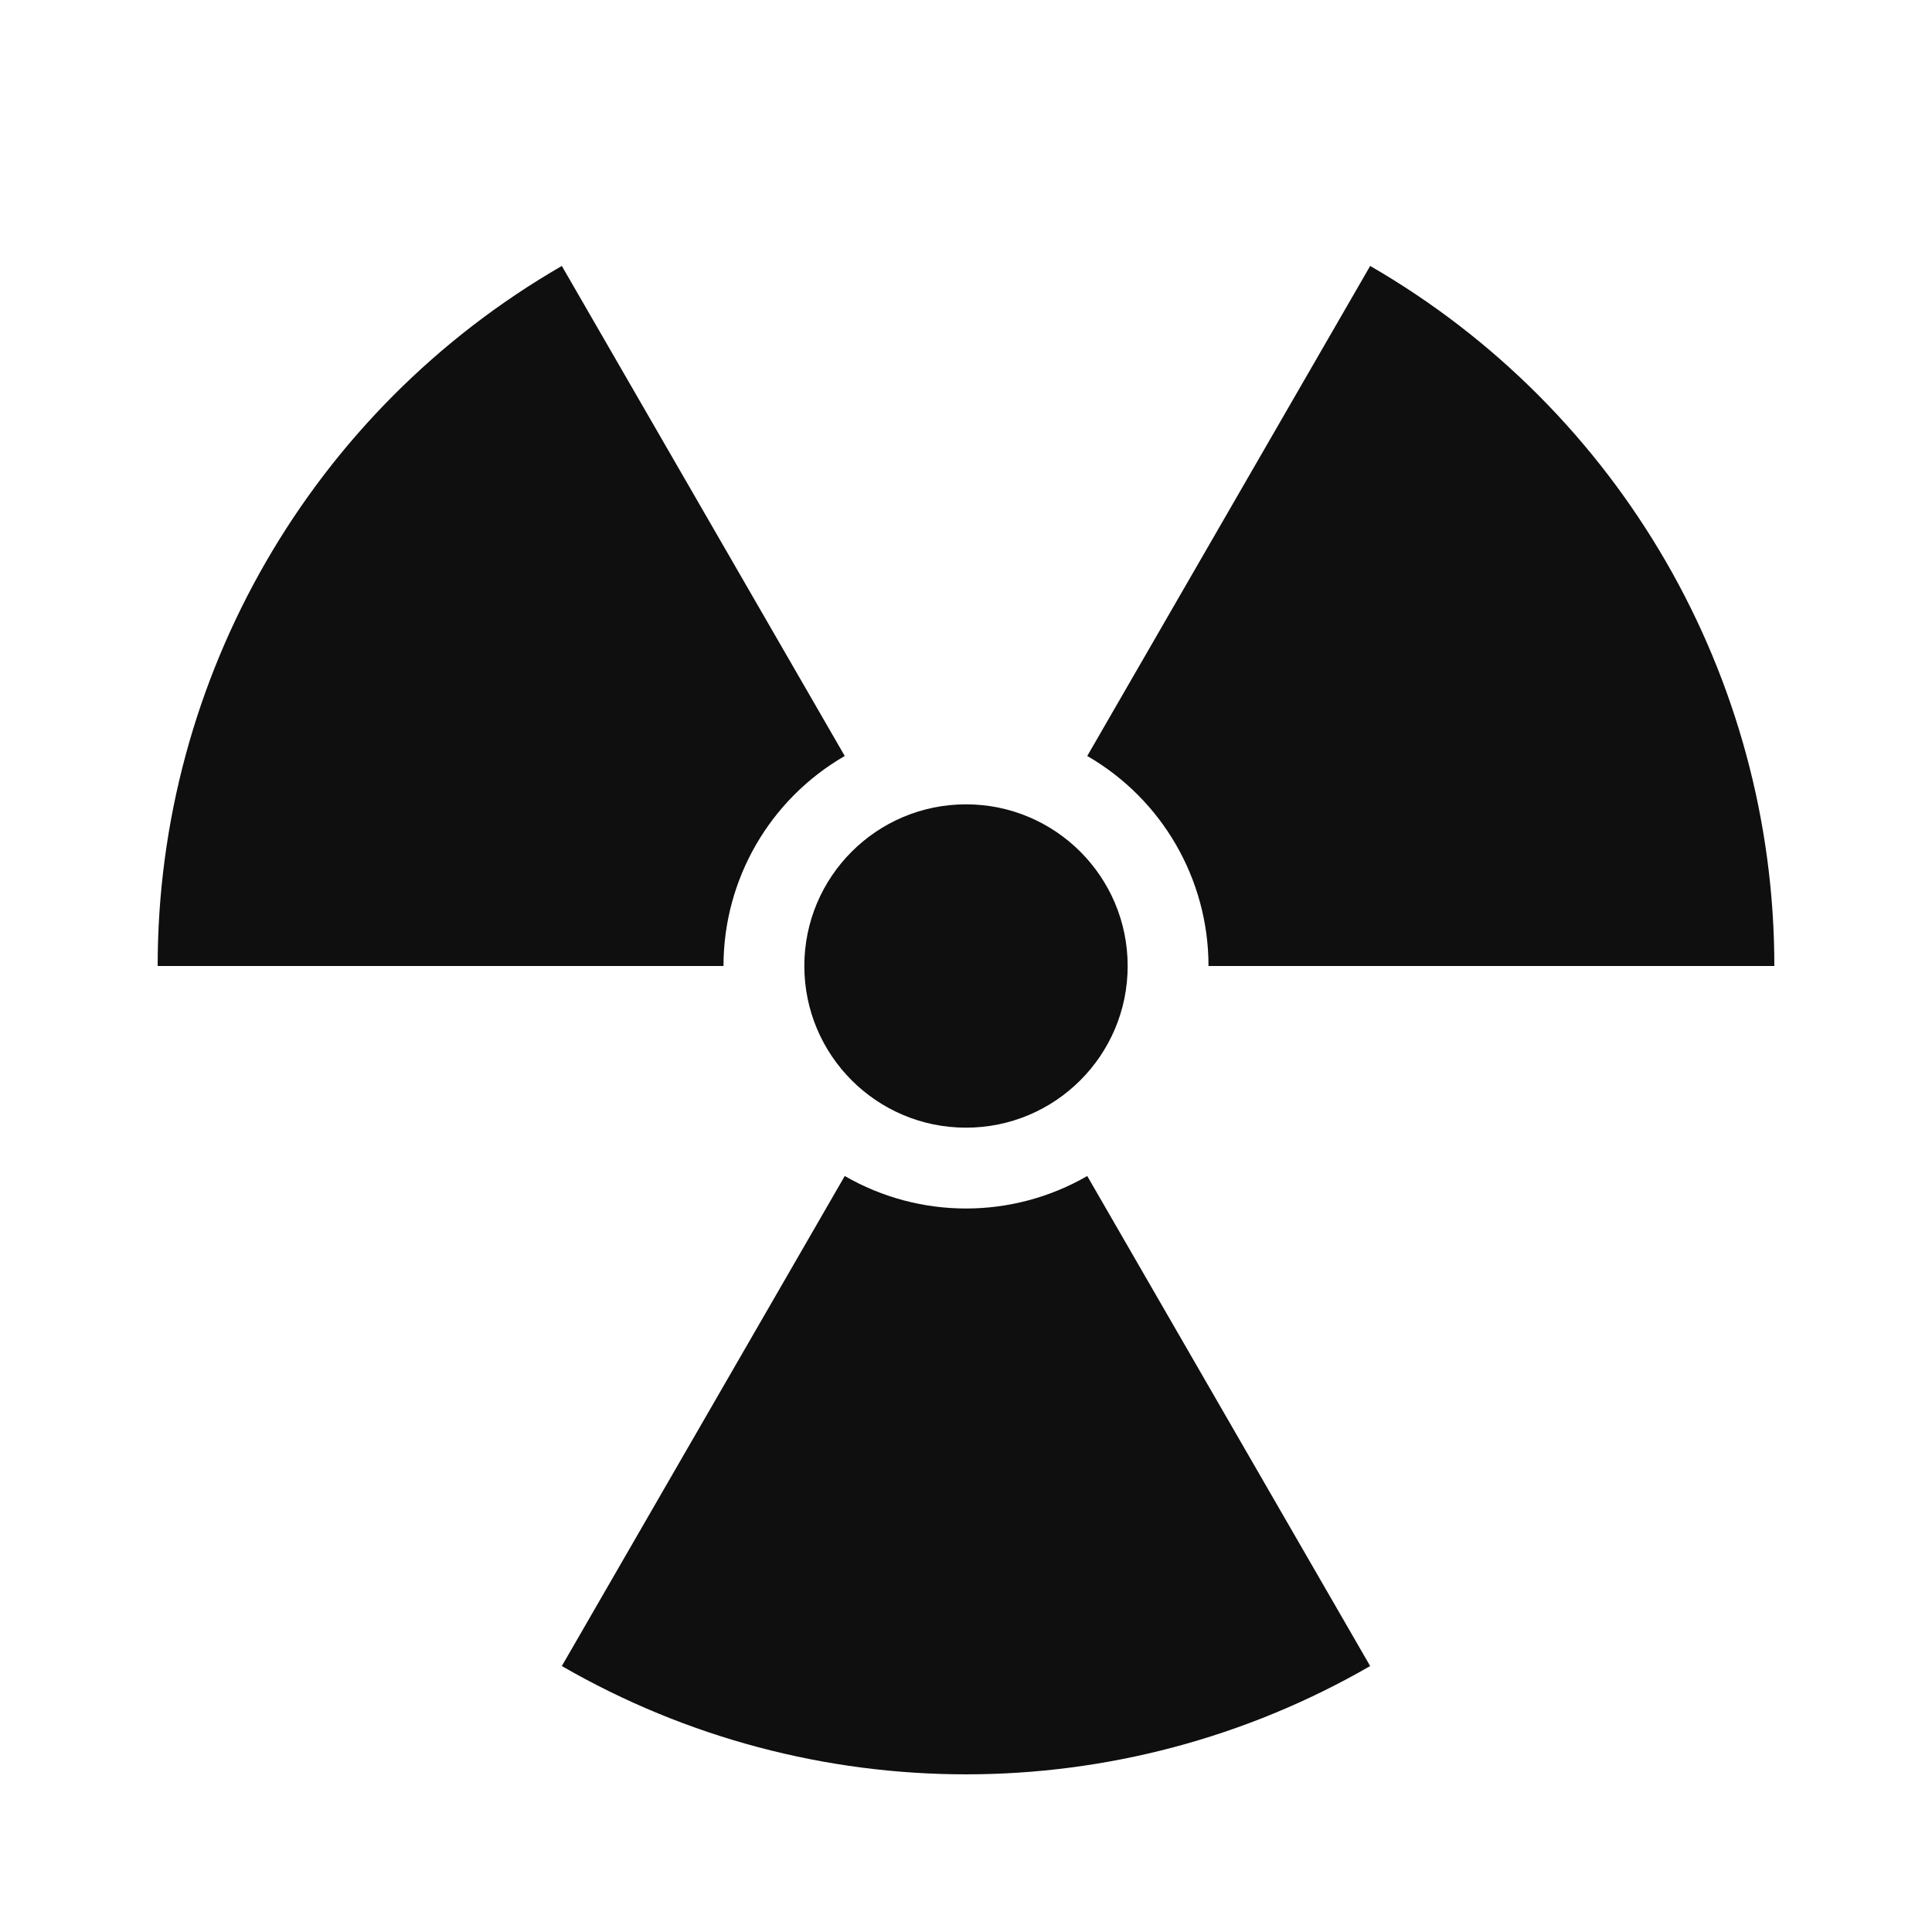 <?xml version="1.0" encoding="utf-8"?>
<!-- Generator: Adobe Illustrator 23.0.3, SVG Export Plug-In . SVG Version: 6.00 Build 0)  -->
<!DOCTYPE svg PUBLIC "-//W3C//DTD SVG 1.1//EN" "http://www.w3.org/Graphics/SVG/1.1/DTD/svg11.dtd">
<svg version="1.1" id="Layer_1" xmlns:x="http://ns.adobe.com/Extensibility/1.0/" xmlns:i="http://ns.adobe.com/AdobeIllustrator/10.0/" xmlns:graph="http://ns.adobe.com/Graphs/1.0/"
	 xmlns="http://www.w3.org/2000/svg" xmlns:xlink="http://www.w3.org/1999/xlink" x="0px" y="0px" width="600px" height="600px"
	 viewBox="0 0 600 600" style="enable-background:new 0 0 600 600;" xml:space="preserve">
<style type="text/css">
	.st0{fill:#0F0F0F;}
</style>
<circle class="st0" cx="300" cy="300" r="50.207"/>
<path class="st0" d="M375.311,300h175.726c0-89.687-47.847-172.561-125.519-217.405l-87.863,152.183
	C360.957,248.232,375.311,273.094,375.311,300z"/>
<path class="st0" d="M262.344,365.221l-87.863,152.183c77.671,44.844,173.366,44.844,251.037,0l-87.863-152.183
	C314.354,378.674,285.646,378.674,262.344,365.221z"/>
<path class="st0" d="M262.344,234.779L174.481,82.595C96.81,127.439,48.963,210.313,48.963,300h175.726
	C224.689,273.094,239.043,248.232,262.344,234.779z"/>
</svg>
